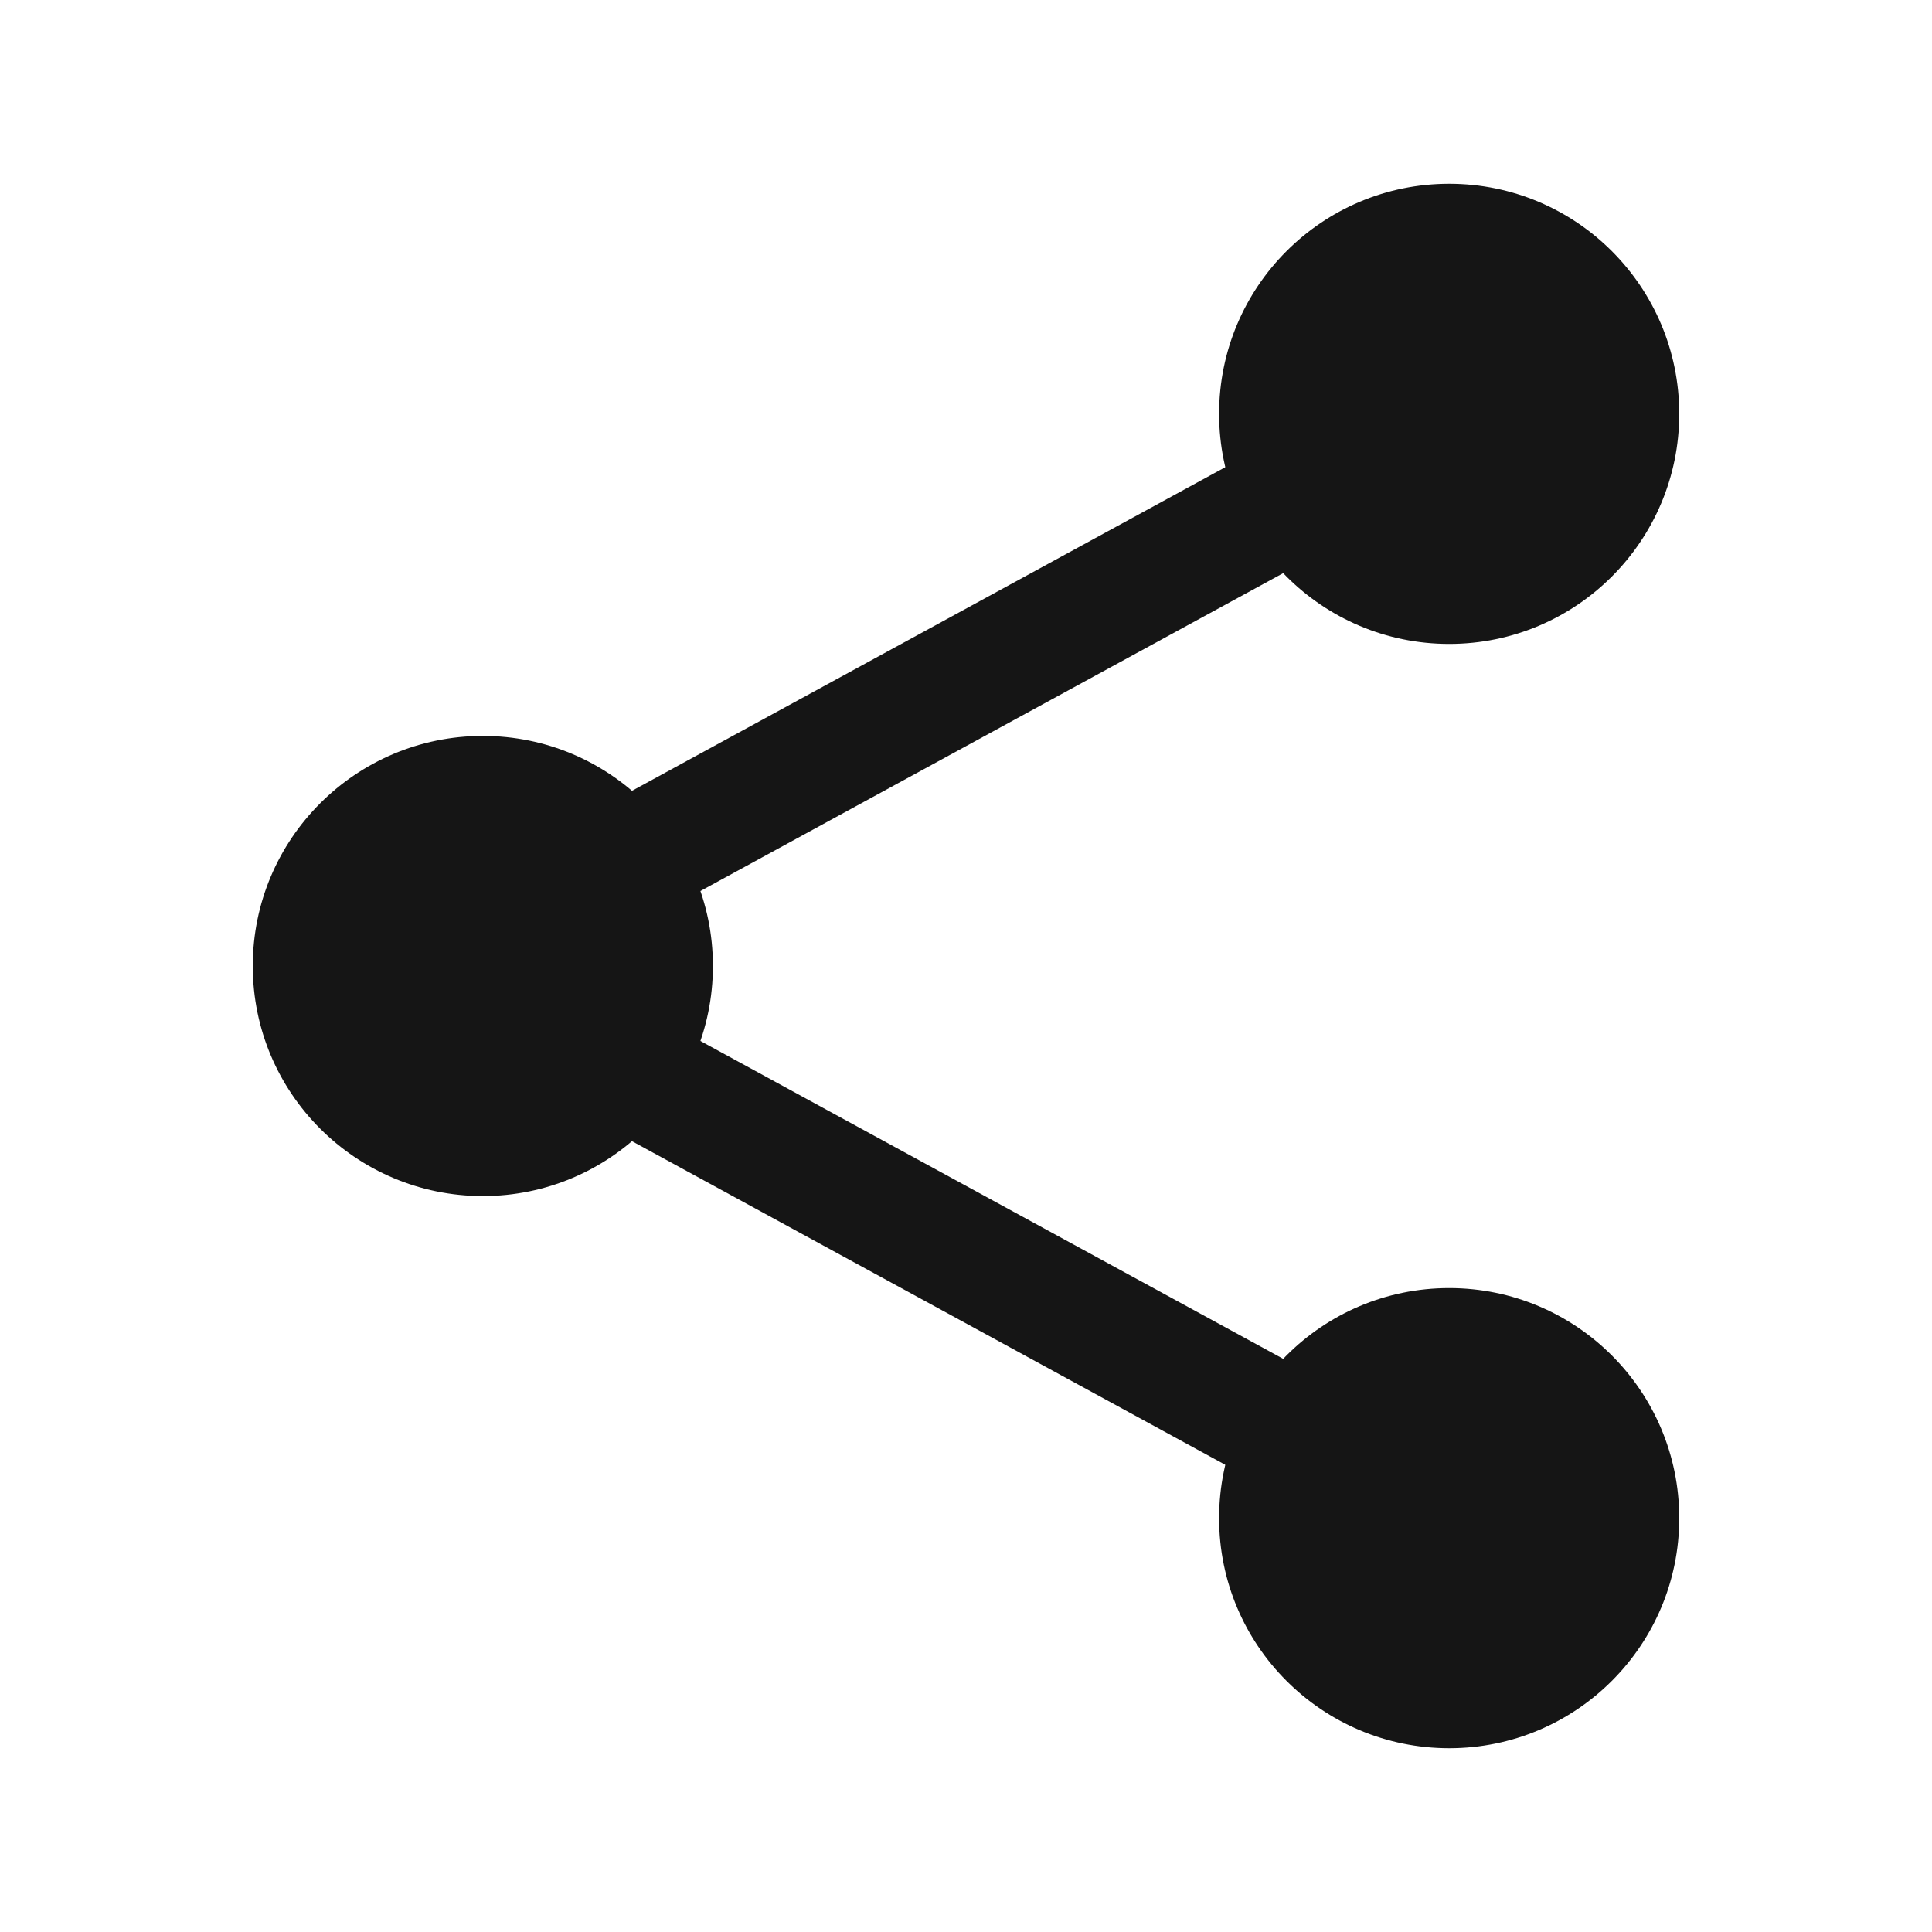 <svg width="24" height="24" viewBox="0 0 24 24" fill="none" xmlns="http://www.w3.org/2000/svg">
<path d="M20.86 5.141C20.86 6.719 19.581 7.999 18.002 7.999C16.424 7.999 15.144 6.719 15.144 5.141C15.144 3.562 16.424 2.283 18.002 2.283C19.581 2.283 20.86 3.562 20.86 5.141Z" fill="#151515"/>
<path d="M20.86 18.859C20.86 20.438 19.581 21.717 18.002 21.717C16.424 21.717 15.144 20.438 15.144 18.859C15.144 17.281 16.424 16.001 18.002 16.001C19.581 16.001 20.86 17.281 20.86 18.859Z" fill="#151515"/>
<path d="M8.856 12C8.856 13.578 7.576 14.858 5.998 14.858C4.42 14.858 3.14 13.578 3.14 12C3.14 10.421 4.42 9.142 5.998 9.142C7.576 9.142 8.856 10.421 8.856 12Z" fill="#151515"/>
<path d="M18.002 5.141L6.232 11.561C5.884 11.751 5.884 12.249 6.232 12.439L18.002 18.859" stroke="#151515" stroke-width="1.5" stroke-linecap="round" stroke-linejoin="round"/>
</svg>
